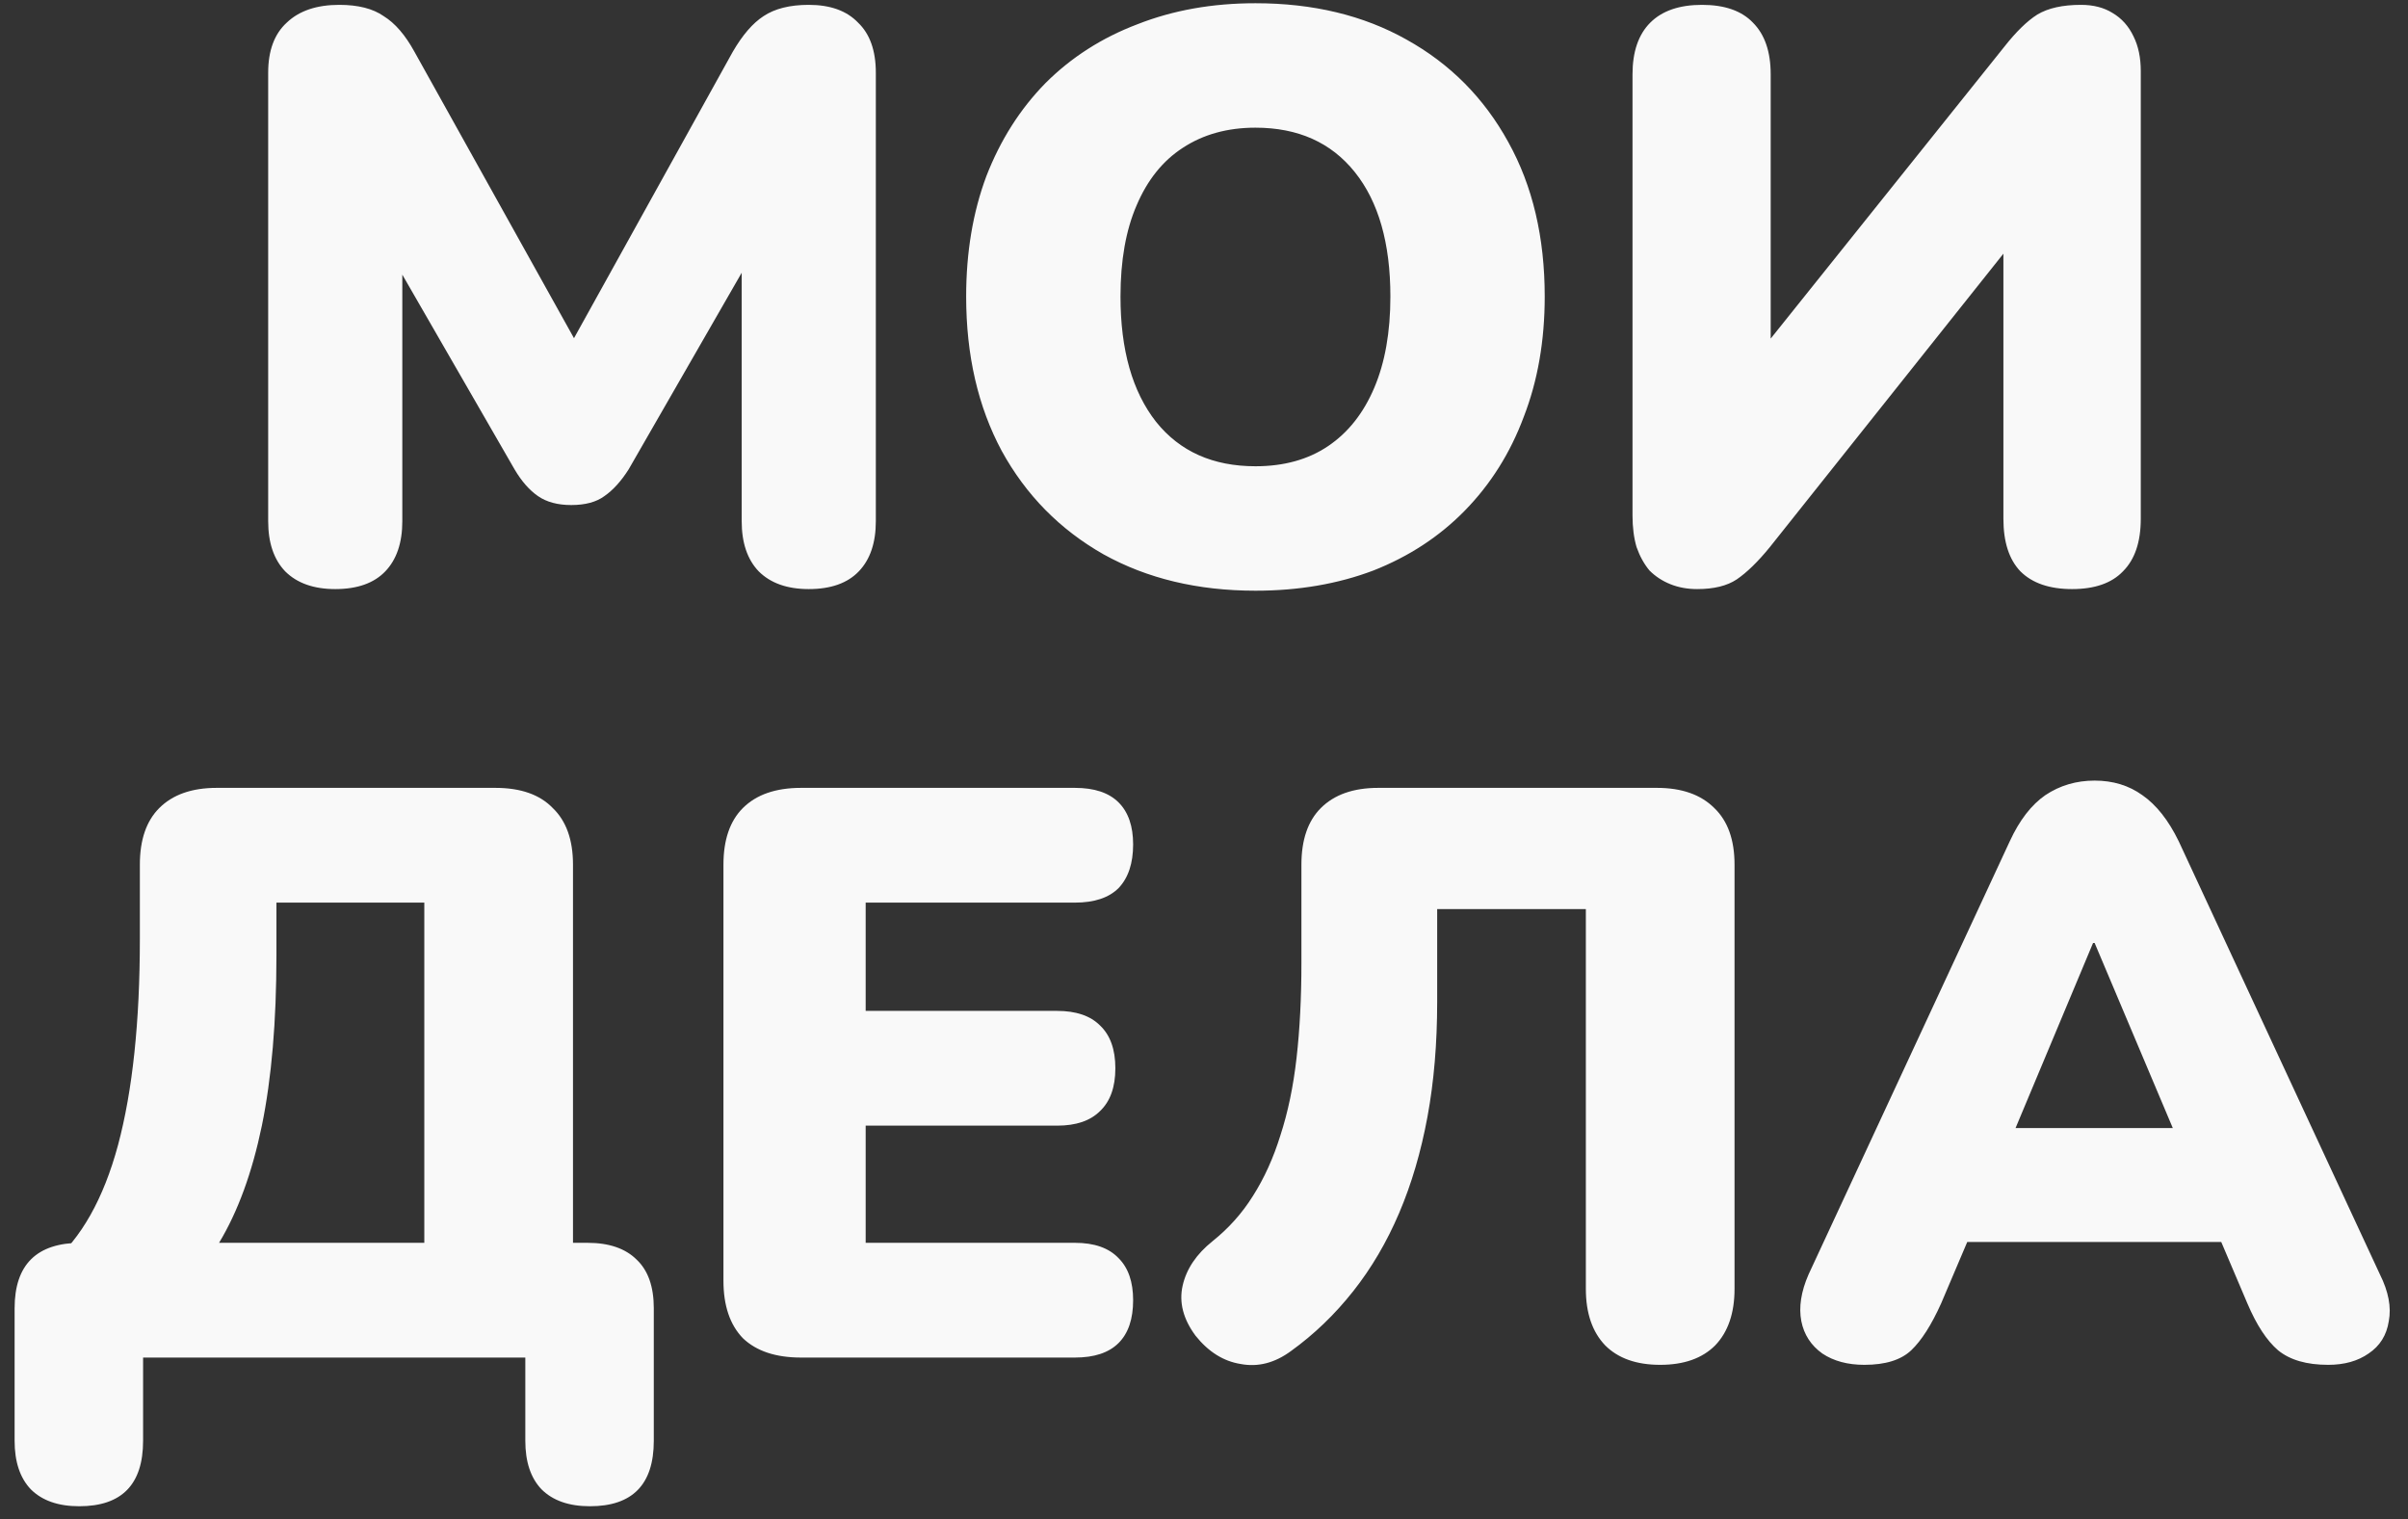 <svg width="149" height="94" viewBox="0 0 149 94" fill="none" xmlns="http://www.w3.org/2000/svg">
<rect x="0" y="0" width="149" height="94" fill="#333333" stroke="none"/>
<path d="M20.744 36.45C19.411 36.45 18.377 36.083 17.644 35.35C16.944 34.617 16.594 33.583 16.594 32.25V4.5C16.594 3.133 16.977 2.1 17.744 1.4C18.511 0.667 19.594 0.3 20.994 0.3C22.161 0.3 23.077 0.533 23.744 1C24.444 1.433 25.077 2.167 25.644 3.2L36.394 22.5H34.644L45.344 3.2C45.944 2.167 46.577 1.433 47.244 1C47.944 0.533 48.877 0.3 50.044 0.3C51.377 0.3 52.394 0.667 53.094 1.4C53.827 2.1 54.194 3.133 54.194 4.5V32.25C54.194 33.583 53.844 34.617 53.144 35.35C52.444 36.083 51.411 36.45 50.044 36.45C48.711 36.45 47.677 36.083 46.944 35.35C46.244 34.617 45.894 33.583 45.894 32.25V15.05H46.944L38.894 29.05C38.427 29.783 37.927 30.333 37.394 30.7C36.894 31.067 36.211 31.25 35.344 31.25C34.511 31.25 33.827 31.067 33.294 30.7C32.761 30.333 32.277 29.783 31.844 29.05L23.744 15H24.894V32.25C24.894 33.583 24.544 34.617 23.844 35.35C23.144 36.083 22.111 36.45 20.744 36.45ZM77.683 36.55C74.117 36.55 70.983 35.8 68.283 34.3C65.583 32.767 63.483 30.633 61.983 27.9C60.517 25.167 59.783 21.983 59.783 18.35C59.783 15.617 60.2 13.133 61.033 10.9C61.9 8.667 63.117 6.75 64.683 5.15C66.283 3.55 68.183 2.333 70.383 1.5C72.583 0.633 75.017 0.2 77.683 0.2C81.25 0.2 84.367 0.95 87.033 2.45C89.733 3.95 91.833 6.067 93.333 8.8C94.833 11.5 95.583 14.683 95.583 18.35C95.583 21.083 95.15 23.567 94.283 25.8C93.45 28.033 92.233 29.967 90.633 31.6C89.067 33.2 87.183 34.433 84.983 35.3C82.783 36.133 80.35 36.55 77.683 36.55ZM77.683 28.85C79.45 28.85 80.95 28.433 82.183 27.6C83.417 26.767 84.367 25.567 85.033 24C85.7 22.433 86.033 20.55 86.033 18.35C86.033 15.05 85.3 12.483 83.833 10.65C82.367 8.817 80.317 7.9 77.683 7.9C75.95 7.9 74.45 8.317 73.183 9.15C71.95 9.95 71 11.133 70.333 12.7C69.667 14.233 69.333 16.117 69.333 18.35C69.333 21.65 70.067 24.233 71.533 26.1C73 27.933 75.05 28.85 77.683 28.85ZM105.015 36.45C104.415 36.45 103.865 36.35 103.365 36.15C102.865 35.95 102.432 35.667 102.065 35.3C101.732 34.9 101.465 34.417 101.265 33.85C101.099 33.283 101.015 32.633 101.015 31.9V4.6C101.015 3.2 101.382 2.133 102.115 1.4C102.849 0.667 103.915 0.3 105.315 0.3C106.715 0.3 107.765 0.667 108.465 1.4C109.199 2.133 109.565 3.2 109.565 4.6V22.7H108.165L124.015 2.9C124.749 1.967 125.432 1.3 126.065 0.9C126.732 0.5 127.632 0.3 128.765 0.3C129.532 0.3 130.182 0.467 130.715 0.8C131.282 1.133 131.715 1.617 132.015 2.25C132.315 2.85 132.465 3.567 132.465 4.4V32.1C132.465 33.533 132.099 34.617 131.365 35.35C130.665 36.083 129.615 36.45 128.215 36.45C126.815 36.45 125.749 36.083 125.015 35.35C124.315 34.617 123.965 33.533 123.965 32.1V14H125.315L109.515 33.85C108.782 34.75 108.099 35.417 107.465 35.85C106.865 36.25 106.049 36.45 105.015 36.45ZM4.904 93.2C3.604 93.2 2.604 92.85 1.904 92.15C1.238 91.45 0.904 90.45 0.904 89.15V80.95C0.904 78.25 2.271 76.9 5.004 76.9H7.954L3.154 78.2C5.021 76.633 6.404 74.183 7.304 70.85C8.204 67.483 8.654 63.233 8.654 58.1V53.5C8.654 51.967 9.054 50.8 9.854 50C10.688 49.167 11.871 48.75 13.405 48.75H30.654C32.221 48.75 33.404 49.167 34.205 50C35.038 50.8 35.455 51.967 35.455 53.5V80.2L32.105 76.9H36.355C37.688 76.9 38.705 77.25 39.404 77.95C40.105 78.617 40.455 79.617 40.455 80.95V89.15C40.455 91.85 39.138 93.2 36.505 93.2C35.205 93.2 34.205 92.85 33.505 92.15C32.838 91.45 32.505 90.45 32.505 89.15V84H8.854V89.15C8.854 91.85 7.538 93.2 4.904 93.2ZM13.555 76.9H26.255V55.85H17.105V59.1C17.105 63.2 16.805 66.717 16.204 69.65C15.604 72.55 14.721 74.967 13.555 76.9ZM49.565 84C47.999 84 46.799 83.6 45.965 82.8C45.165 81.967 44.765 80.783 44.765 79.25V53.5C44.765 51.967 45.165 50.8 45.965 50C46.799 49.167 47.999 48.75 49.565 48.75H66.515C67.715 48.75 68.615 49.05 69.215 49.65C69.815 50.25 70.115 51.117 70.115 52.25C70.115 53.417 69.815 54.317 69.215 54.95C68.615 55.55 67.715 55.85 66.515 55.85H53.565V62.55H65.415C66.582 62.55 67.465 62.85 68.065 63.45C68.699 64.05 69.015 64.933 69.015 66.1C69.015 67.267 68.699 68.15 68.065 68.75C67.465 69.35 66.582 69.65 65.415 69.65H53.565V76.9H66.515C67.715 76.9 68.615 77.217 69.215 77.85C69.815 78.45 70.115 79.317 70.115 80.45C70.115 81.617 69.815 82.5 69.215 83.1C68.615 83.7 67.715 84 66.515 84H49.565ZM102.728 84.45C101.262 84.45 100.128 84.05 99.328 83.25C98.528 82.417 98.128 81.25 98.128 79.75V56.25H88.928V62C88.928 64.567 88.728 66.933 88.328 69.1C87.928 71.267 87.345 73.25 86.578 75.05C85.812 76.85 84.862 78.467 83.728 79.9C82.595 81.333 81.312 82.567 79.878 83.6C78.878 84.333 77.845 84.6 76.778 84.4C75.712 84.233 74.778 83.65 73.978 82.65C73.212 81.617 72.945 80.583 73.178 79.55C73.412 78.517 74.028 77.6 75.028 76.8C76.028 76 76.862 75.067 77.528 74C78.228 72.9 78.795 71.65 79.228 70.25C79.695 68.817 80.028 67.217 80.228 65.45C80.428 63.683 80.528 61.733 80.528 59.6V53.5C80.528 51.967 80.928 50.8 81.728 50C82.562 49.167 83.745 48.75 85.278 48.75H102.528C104.062 48.75 105.245 49.167 106.078 50C106.912 50.8 107.328 51.967 107.328 53.5V79.75C107.328 81.25 106.928 82.417 106.128 83.25C105.328 84.05 104.195 84.45 102.728 84.45ZM115.361 84.45C114.327 84.45 113.461 84.217 112.761 83.75C112.061 83.25 111.627 82.583 111.461 81.75C111.294 80.883 111.444 79.917 111.911 78.85L124.361 52.05C124.961 50.75 125.694 49.8 126.561 49.2C127.461 48.6 128.477 48.3 129.611 48.3C130.744 48.3 131.727 48.6 132.561 49.2C133.427 49.8 134.177 50.75 134.811 52.05L147.261 78.85C147.794 79.917 147.977 80.883 147.811 81.75C147.677 82.617 147.261 83.283 146.561 83.75C145.894 84.217 145.061 84.45 144.061 84.45C142.727 84.45 141.694 84.15 140.961 83.55C140.261 82.95 139.627 81.983 139.061 80.65L136.361 74.3L139.861 76.85H119.261L122.811 74.3L120.111 80.65C119.511 81.983 118.894 82.95 118.261 83.55C117.627 84.15 116.661 84.45 115.361 84.45ZM129.511 58.35L123.711 72.2L122.311 69.8H136.861L135.461 72.2L129.611 58.35H129.511Z" fill="#F9F9F9"/>
</svg>
